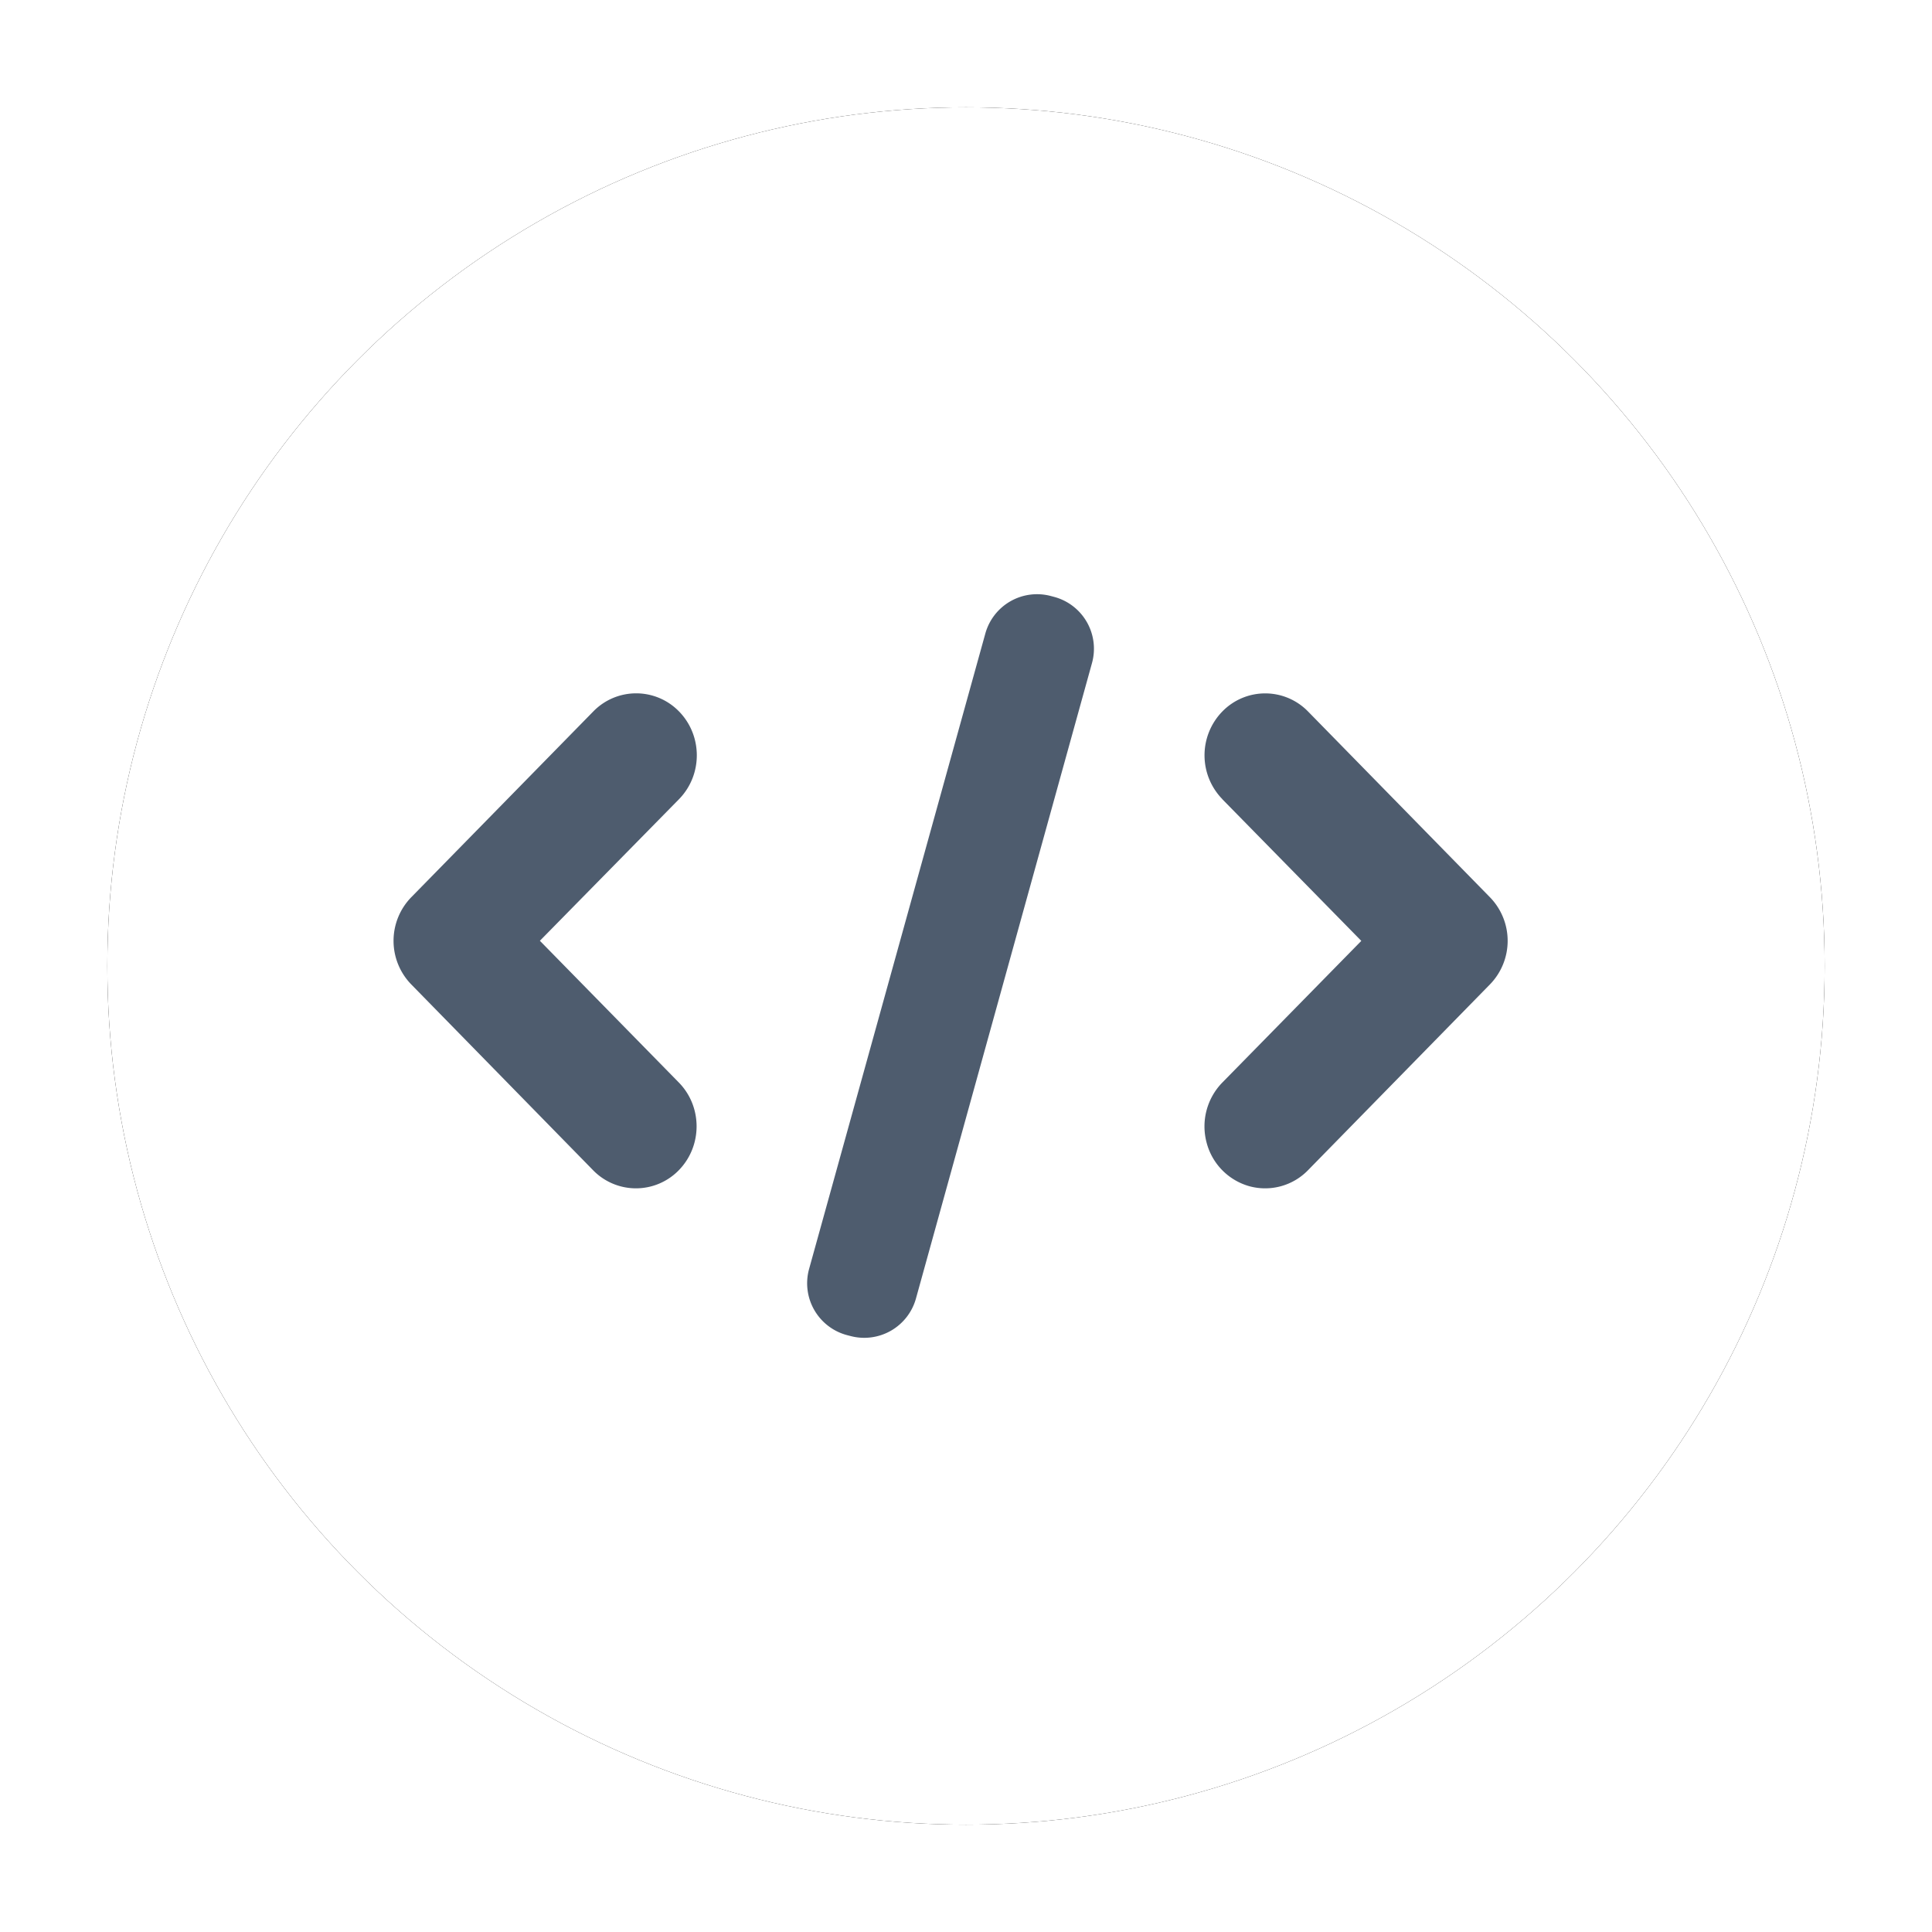 <svg xmlns="http://www.w3.org/2000/svg" xmlns:xlink="http://www.w3.org/1999/xlink" width="18" height="18" viewBox="0 0 18 18">
    <defs>
        <circle id="b" cx="8" cy="8" r="8"/>
        <filter id="a" width="118.8%" height="118.8%" x="-9.4%" y="-9.4%" filterUnits="objectBoundingBox">
            <feOffset in="SourceAlpha" result="shadowOffsetOuter1"/>
            <feGaussianBlur in="shadowOffsetOuter1" result="shadowBlurOuter1" stdDeviation=".5"/>
            <feColorMatrix in="shadowBlurOuter1" values="0 0 0 0 0 0 0 0 0 0 0 0 0 0 0 0 0 0 0.173 0"/>
        </filter>
    </defs>
    <g fill="none" fill-rule="evenodd">
        <path fill="none" d="M1 1h16v16H1z"/>
        <g transform="translate(1 1)">
            <use fill="#000" filter="url(#a)" xlink:href="#b"/>
            <use fill="#FFF" xlink:href="#b"/>
        </g>
        <g fill="#4E5C6E">
            <path d="M11.388 7.445a.585.585 0 0 1 0-.816.557.557 0 0 1 .799 0l1.693 1.729a.582.582 0 0 1 0 .815l-1.693 1.729a.557.557 0 0 1-.546.15.571.571 0 0 1-.4-.409.585.585 0 0 1 .147-.557l1.295-1.32-1.295-1.32zM6.325 10.086c.22.225.22.59 0 .816a.557.557 0 0 1-.8 0L3.833 9.173a.582.582 0 0 1 0-.815l1.694-1.729a.557.557 0 0 1 .8 0c.22.226.22.59 0 .816L5.03 8.765l1.295 1.321zM9.787 5.552l.03.008a.5.5 0 0 1 .357.617l-1.64 5.92a.5.5 0 0 1-.608.351l-.031-.008a.5.5 0 0 1-.357-.617l1.642-5.92a.5.5 0 0 1 .607-.351z"/>
        </g>
    </g>
</svg>
